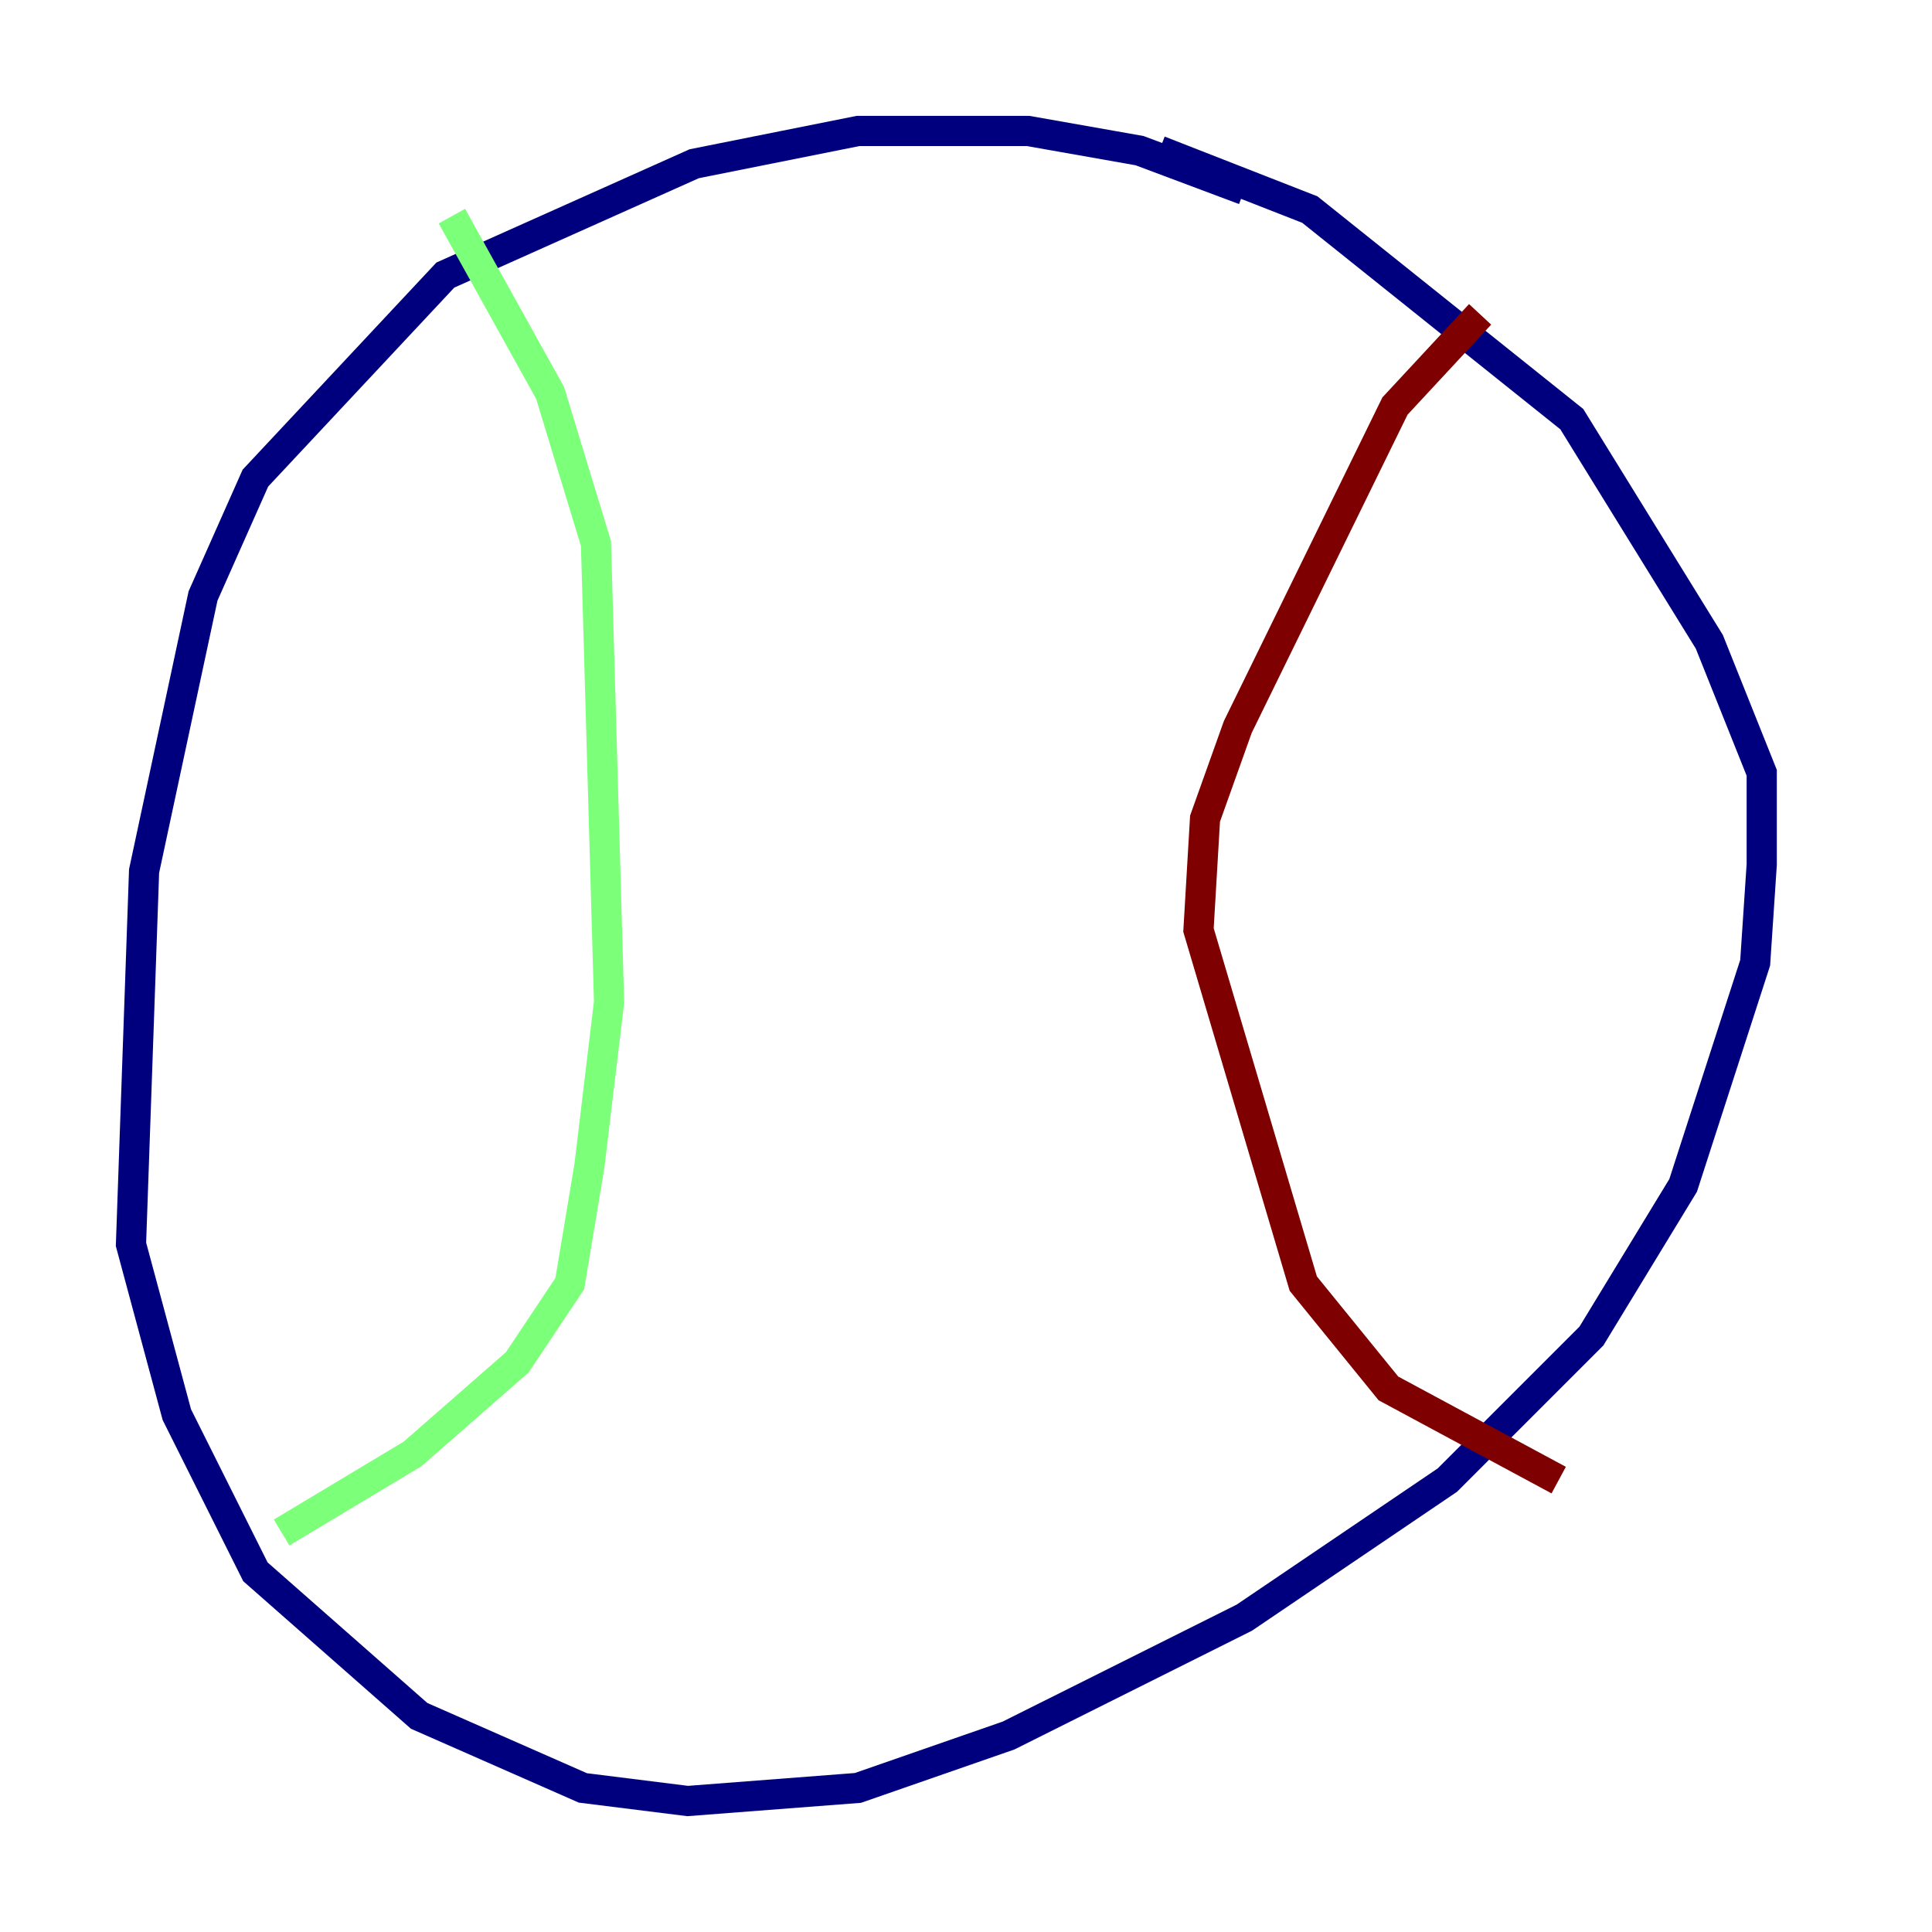 <?xml version="1.0" encoding="utf-8" ?>
<svg baseProfile="tiny" height="128" version="1.2" viewBox="0,0,128,128" width="128" xmlns="http://www.w3.org/2000/svg" xmlns:ev="http://www.w3.org/2001/xml-events" xmlns:xlink="http://www.w3.org/1999/xlink"><defs /><polyline fill="none" points="82.441,12.583 75.498,9.98 68.122,8.678 56.841,8.678 45.993,10.848 29.505,18.224 16.922,31.675 13.451,39.485 9.546,57.709 8.678,82.441 11.715,93.722 16.922,104.136 27.77,113.681 38.617,118.454 45.559,119.322 56.841,118.454 66.82,114.983 82.441,107.173 95.891,98.061 105.437,88.515 111.512,78.536 116.285,63.783 116.719,57.275 116.719,51.2 113.248,42.522 104.136,27.77 86.78,13.885 76.8,9.98" stroke="#00007f" stroke-width="2" /><polyline fill="none" points="29.939,14.319 36.447,26.034 39.485,36.014 40.352,66.386 39.051,77.234 37.749,85.044 34.278,90.251 27.336,96.325 18.658,101.532" stroke="#7cff79" stroke-width="2" /><polyline fill="none" points="98.061,20.827 92.42,26.902 82.007,48.163 79.837,54.237 79.403,61.614 86.346,85.044 91.986,91.986 103.268,98.061" stroke="#7f0000" stroke-width="2" /></svg>